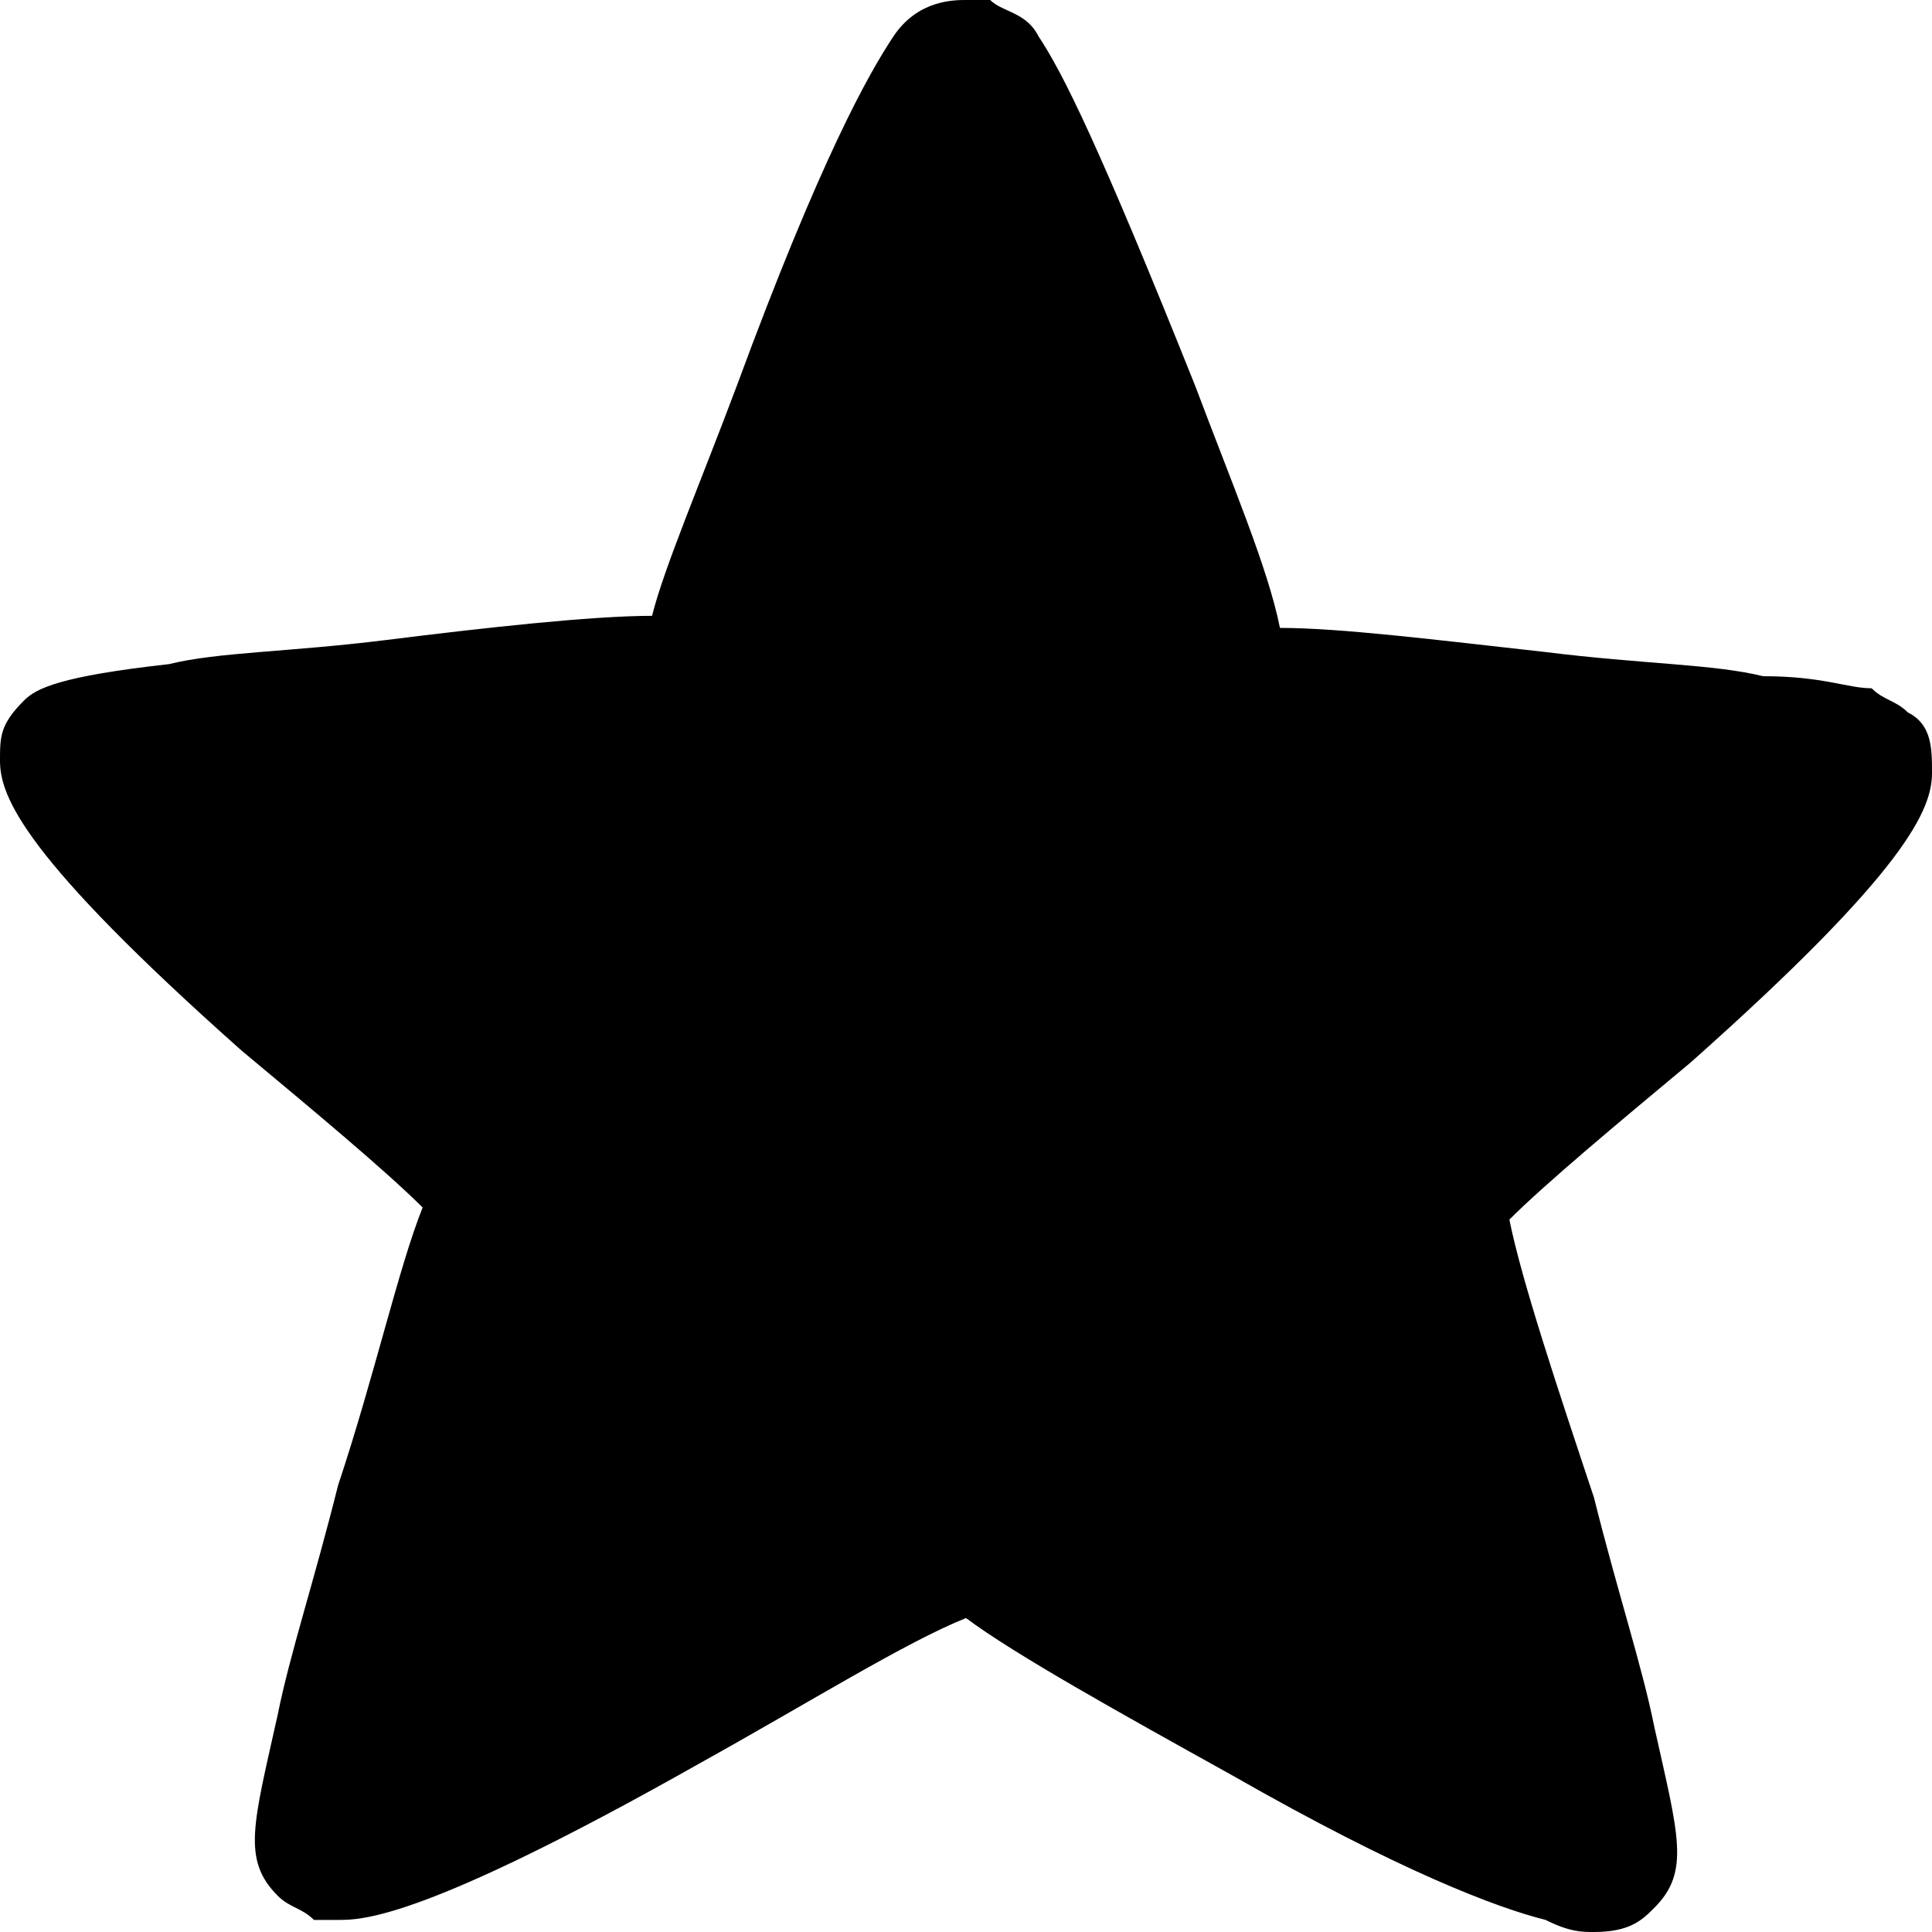 <svg id="star" xmlns="http://www.w3.org/2000/svg" viewBox="0 0 16 16">
<path d="M8.2,0C8.1,0,8.1,0,8,0c0,0,0,0,0,0c0,0,0,0,0,0C7.9,0,7.6,0,7.4,0.3C7.2,0.6,6.8,1.3,6.1,3.2
	C5.8,4,5.5,4.7,5.4,5.1C4.9,5.1,4,5.2,3.2,5.3C2.4,5.4,1.8,5.4,1.4,5.5C0.5,5.6,0.3,5.7,0.2,5.8C0,6,0,6.1,0,6.3
	c0,0.3,0.2,0.8,2,2.4c0.6,0.5,1.2,1,1.5,1.3c-0.2,0.5-0.4,1.4-0.7,2.3c-0.2,0.8-0.4,1.4-0.5,1.9c-0.2,0.9-0.3,1.2,0,1.5
	c0.1,0.1,0.2,0.1,0.3,0.2c0.1,0,0.1,0,0.2,0c0.2,0,0.7,0,3-1.3c0.9-0.5,1.7-1,2.2-1.2c0.4,0.3,1.3,0.8,2.2,1.3
	c1.4,0.8,2.2,1.1,2.6,1.2C13,16,13.1,16,13.2,16c0.3,0,0.4-0.1,0.5-0.2c0.3-0.3,0.2-0.6,0-1.5c-0.1-0.5-0.3-1.1-0.5-1.9
	c-0.3-0.9-0.6-1.8-0.7-2.3c0.3-0.3,0.9-0.8,1.5-1.3c1.8-1.6,2-2.1,2-2.4c0-0.2,0-0.4-0.2-0.5c-0.1-0.1-0.2-0.1-0.3-0.2
	c-0.2,0-0.4-0.1-0.9-0.1c-0.4-0.1-1-0.1-1.8-0.2c-0.9-0.1-1.7-0.2-2.2-0.2C10.5,4.7,10.2,4,9.9,3.2c-0.8-2-1.1-2.6-1.3-2.9
	C8.5,0.1,8.3,0.1,8.2,0L8.2,0z"/>
</svg>
